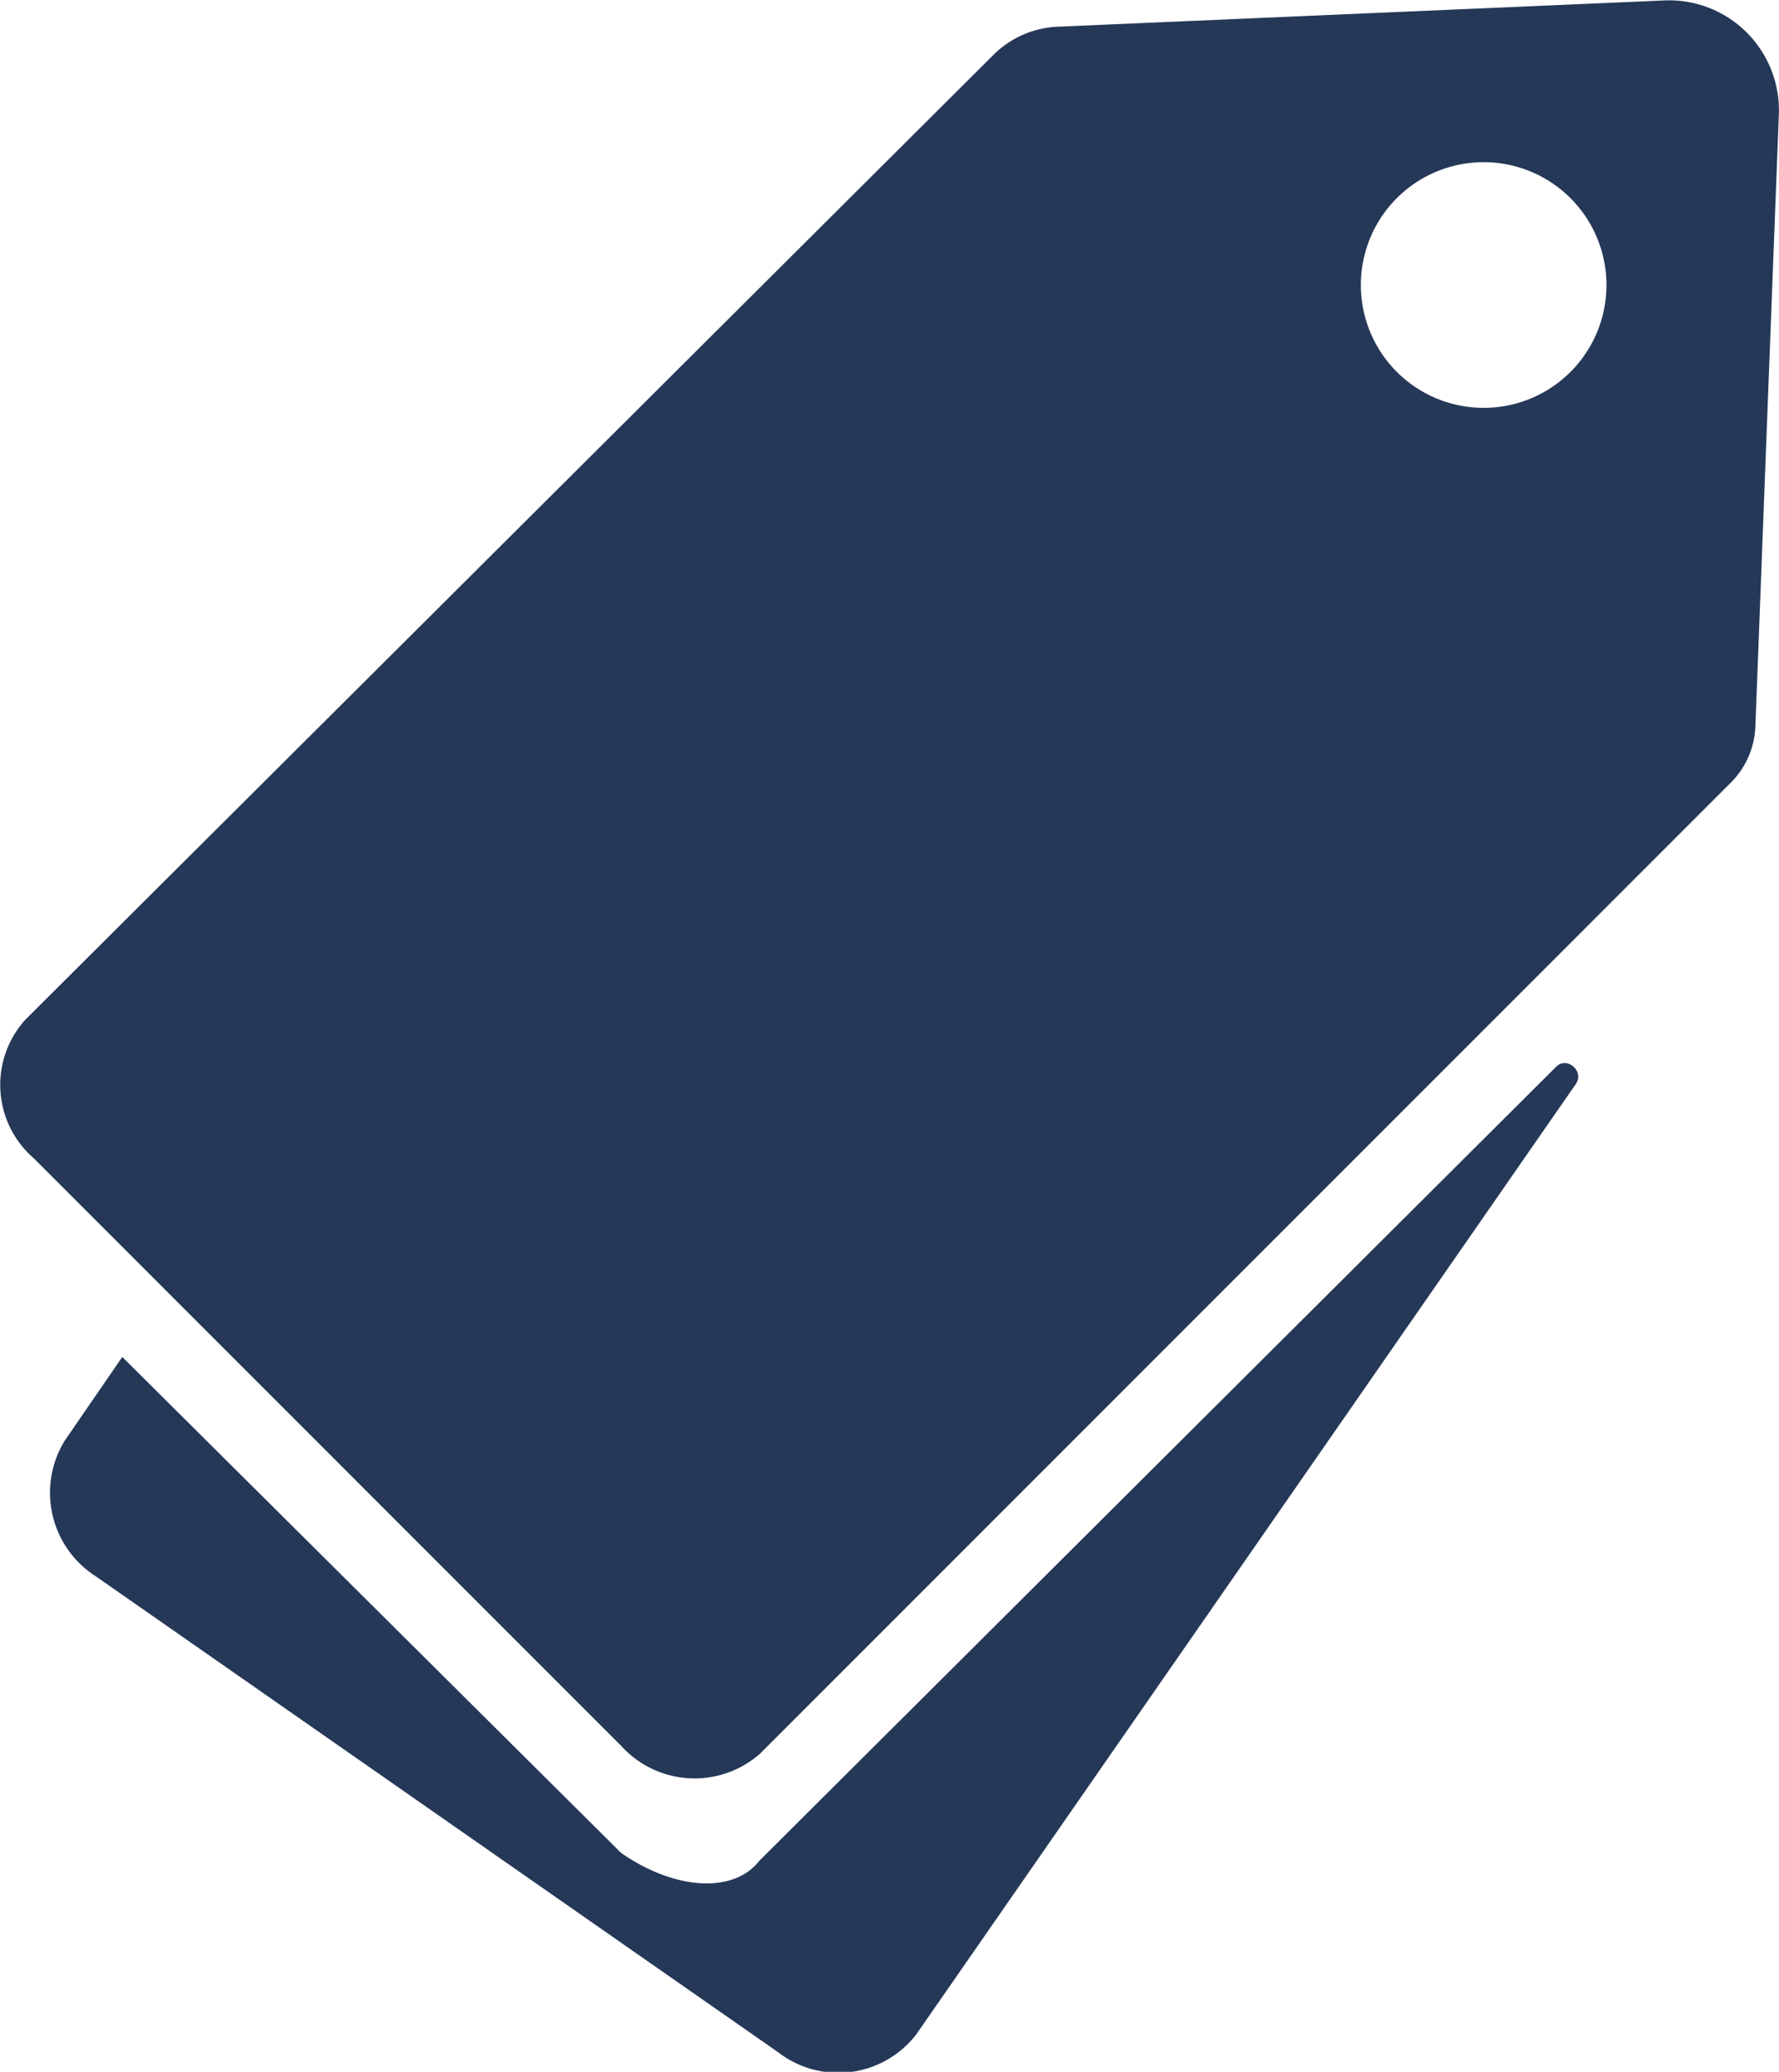 <svg xmlns="http://www.w3.org/2000/svg" width="20.166" height="23.479" viewBox="0 0 20.166 23.479">
  <g id="Group_765" data-name="Group 765" transform="translate(-29.92 -24.396)">
    <path id="Path_891" data-name="Path 891" d="M49.818,32.632l.267-6.961A1.246,1.246,0,0,0,48.811,24.4l-6.931.3a1.106,1.106,0,0,0-.681.3L30.21,35.949a1.1,1.1,0,0,0,.089,1.57l6.664,6.664a1.122,1.122,0,0,0,1.57.089L49.522,33.283A.951.951,0,0,0,49.818,32.632Zm-3.08-3.614a1.392,1.392,0,1,1,1.392-1.392A1.391,1.391,0,0,1,46.738,29.018Z" transform="translate(0 0)" fill="#253858"/>
    <path id="Path_892" data-name="Path 892" d="M48.9,65.108l-9.034,9c-.3.385-.977.326-1.57-.089L32.643,68.4l-.652.948a1.125,1.125,0,0,0,.355,1.54l7.731,5.391a1.115,1.115,0,0,0,1.57-.207l7.464-10.752C49.23,65.167,49.023,64.99,48.9,65.108Z" transform="translate(-1.337 -28.626)" fill="#253858"/>
  </g>
</svg>

